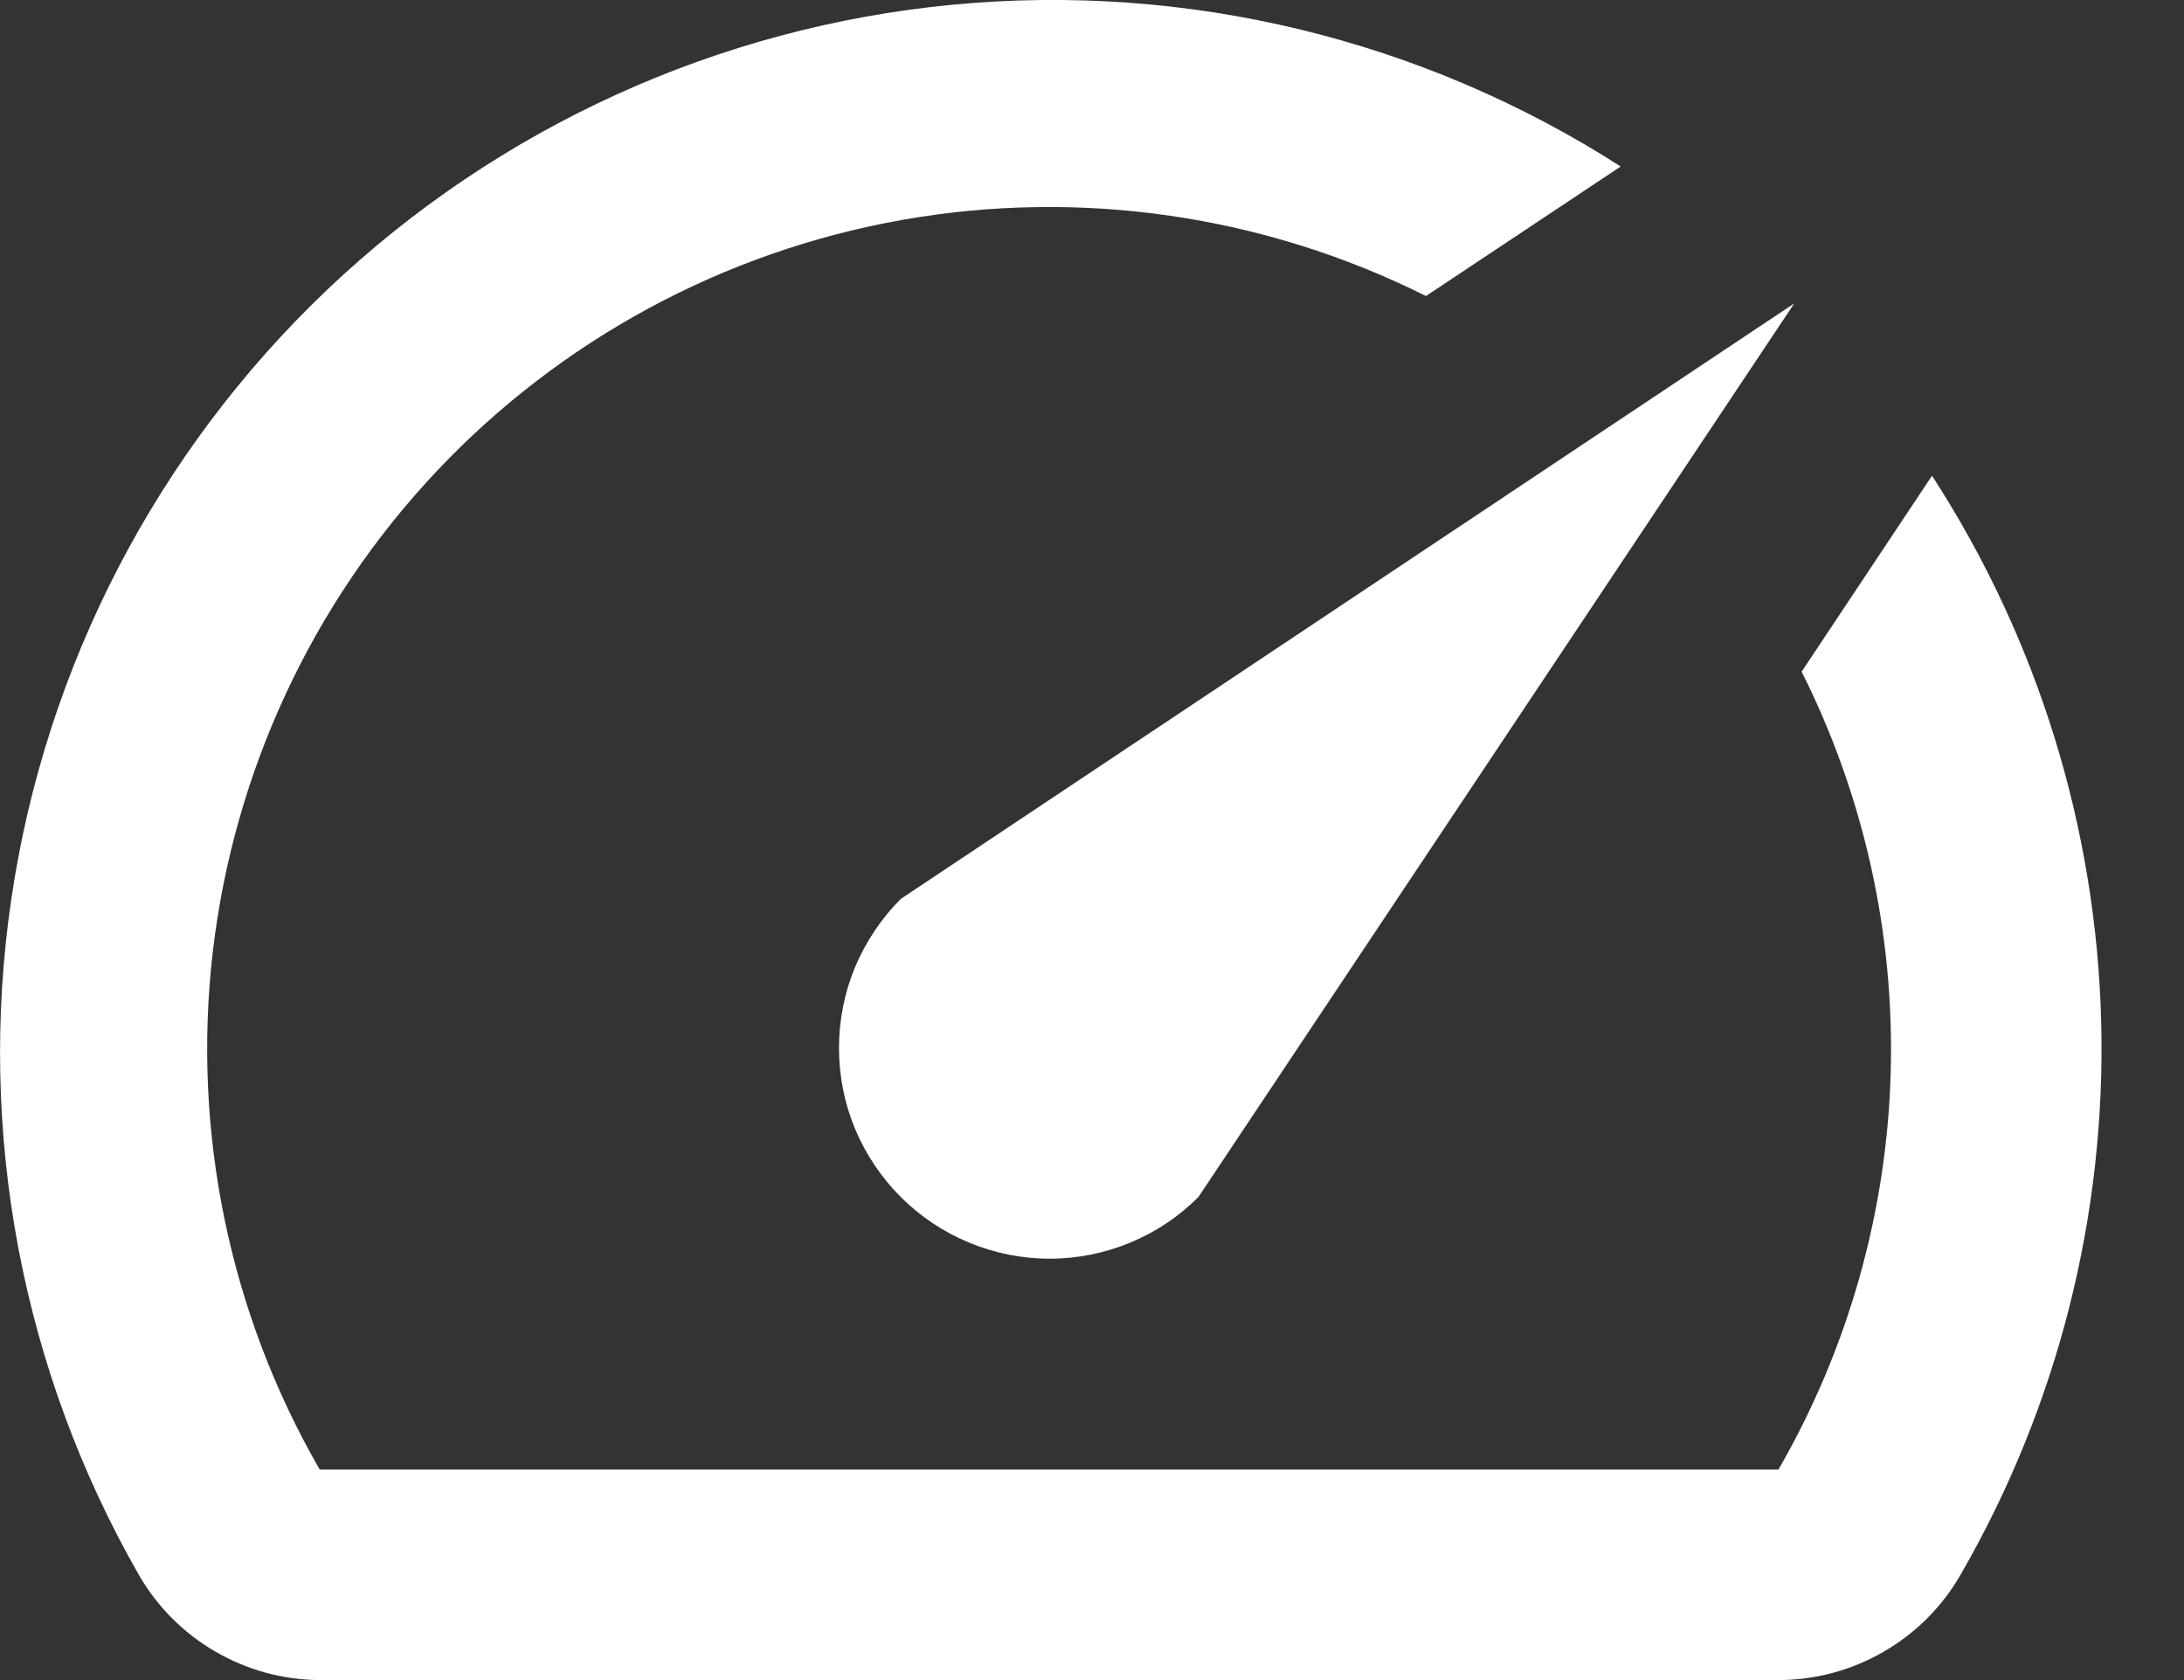 <svg width="13" height="10" viewBox="0 0 13 10" fill="none" xmlns="http://www.w3.org/2000/svg">
<rect x="0" y="0" width="13" height="10" fill="#333333" stroke="none"/>
<path d="M11.495 2.839L10.724 3.998C11.096 4.739 11.278 5.561 11.254 6.39C11.23 7.219 11 8.029 10.586 8.747H1.903C1.365 7.814 1.142 6.732 1.267 5.662C1.393 4.592 1.859 3.59 2.598 2.806C3.337 2.022 4.309 1.497 5.37 1.309C6.431 1.121 7.524 1.28 8.488 1.762L9.647 0.991C8.467 0.234 7.067 -0.105 5.671 0.028C4.276 0.161 2.965 0.758 1.949 1.723C0.933 2.689 0.27 3.968 0.067 5.354C-0.137 6.741 0.13 8.156 0.826 9.373C0.935 9.563 1.092 9.72 1.281 9.83C1.47 9.94 1.685 9.999 1.903 10H10.58C10.801 10.001 11.018 9.943 11.209 9.833C11.401 9.723 11.56 9.565 11.67 9.373C12.247 8.374 12.537 7.234 12.507 6.079C12.477 4.925 12.129 3.802 11.501 2.833L11.495 2.839ZM5.361 7.124C5.478 7.241 5.616 7.333 5.768 7.396C5.92 7.459 6.083 7.492 6.248 7.492C6.413 7.492 6.576 7.459 6.728 7.396C6.88 7.333 7.018 7.241 7.134 7.124L10.68 1.806L5.361 5.351C5.245 5.468 5.153 5.606 5.089 5.758C5.026 5.91 4.994 6.073 4.994 6.238C4.994 6.403 5.026 6.566 5.089 6.718C5.153 6.87 5.245 7.008 5.361 7.124Z" fill="white"/>
</svg>
